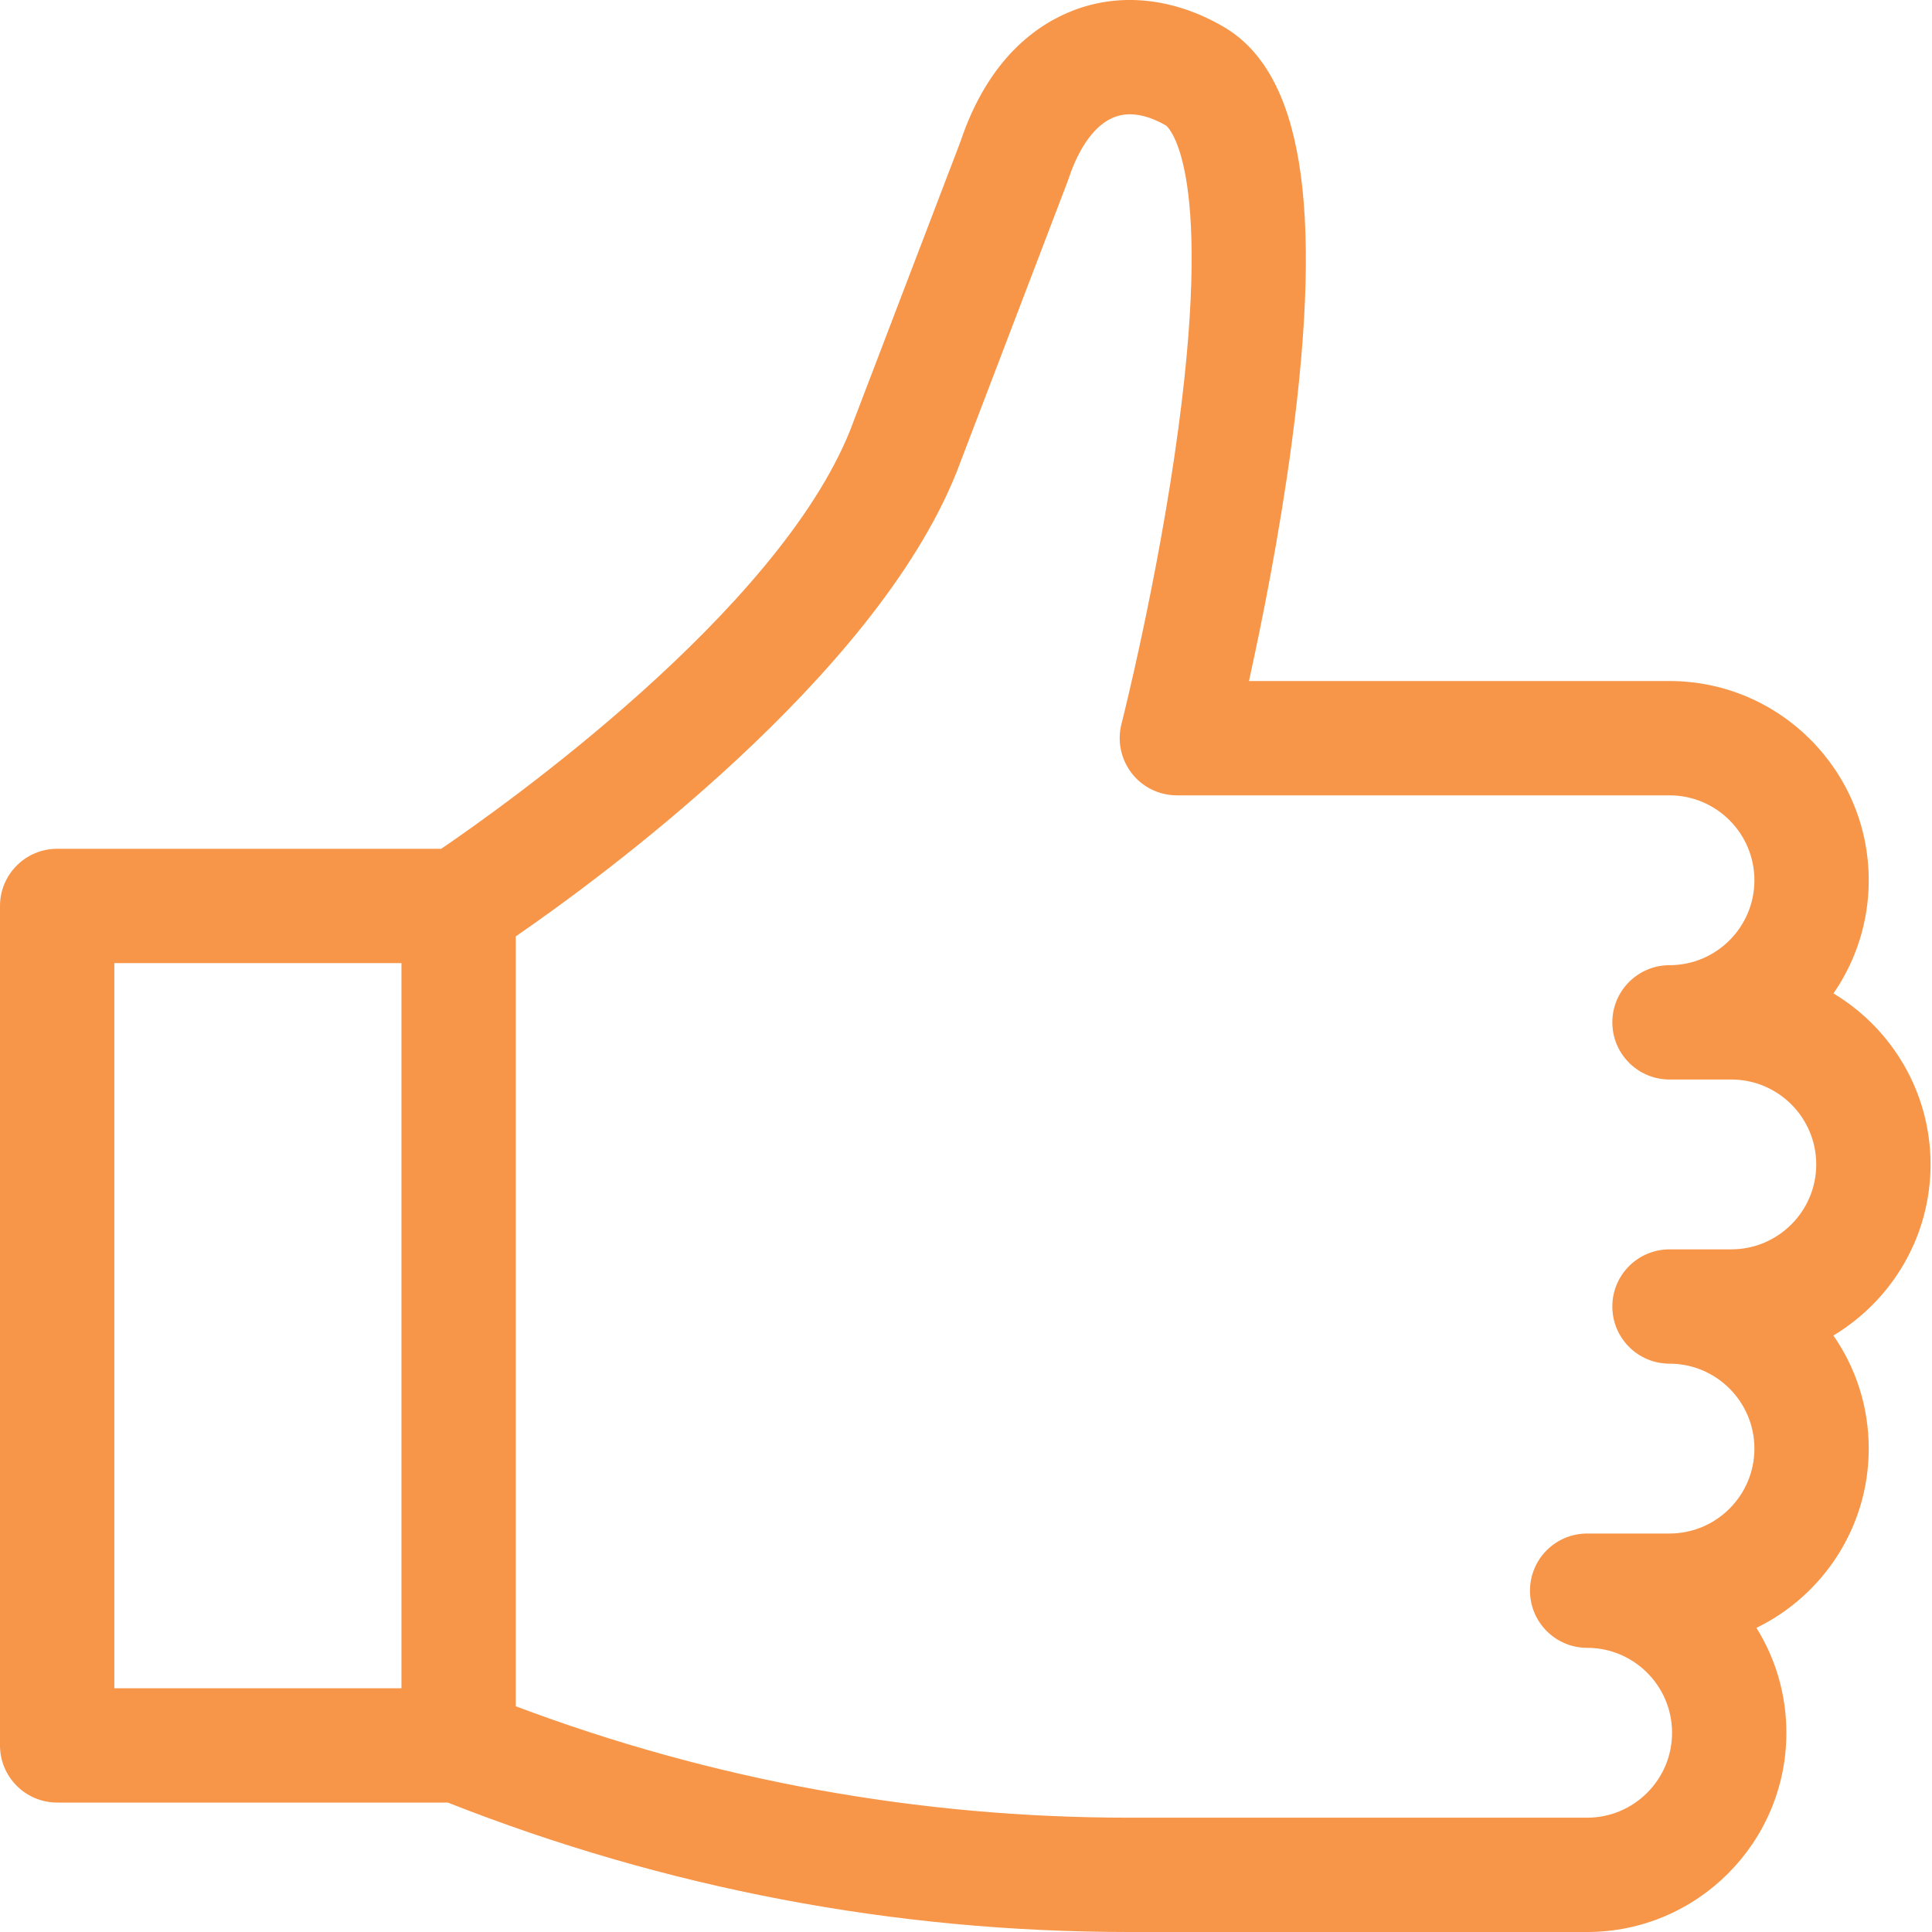 <svg xmlns="http://www.w3.org/2000/svg" width="24" height="24" viewBox="0 0 24 24" fill="none">
  <path d="M23.982 14.465C23.982 13.564 23.497 12.773 22.776 12.341C23.052 11.941 23.214 11.457 23.214 10.935C23.214 9.57 22.104 8.46 20.739 8.46H15.515C15.675 7.734 15.894 6.646 16.046 5.506C16.443 2.539 16.172 0.894 15.193 0.329C14.583 -0.024 13.925 -0.096 13.34 0.127C12.888 0.299 12.278 0.722 11.931 1.76L10.557 5.355C9.647 7.605 6.279 10.001 5.481 10.544H0.71C0.318 10.544 0 10.862 0 11.254V21.682C0 22.074 0.318 22.392 0.71 22.392H5.563C8.268 23.459 11.113 24 14.023 24H19.716C21.081 24 22.191 22.89 22.191 21.525C22.191 21.047 22.055 20.6 21.819 20.222C22.644 19.82 23.214 18.973 23.214 17.995C23.214 17.473 23.052 16.989 22.775 16.59C23.497 16.157 23.982 15.366 23.982 14.465ZM4.987 20.972H1.42V11.964H4.987V20.972ZM21.507 15.52H20.739C20.347 15.52 20.029 15.838 20.029 16.23C20.029 16.622 20.347 16.94 20.739 16.94C21.321 16.94 21.794 17.413 21.794 17.995C21.794 18.577 21.321 19.05 20.739 19.05H19.716C19.324 19.05 19.006 19.368 19.006 19.76C19.006 20.152 19.324 20.47 19.716 20.47C20.298 20.47 20.771 20.943 20.771 21.525C20.771 22.107 20.298 22.58 19.716 22.58H14.023C11.409 22.58 8.849 22.115 6.407 21.196V11.632C7.48 10.893 10.856 8.414 11.877 5.88C11.879 5.876 11.88 5.872 11.882 5.868L13.263 2.252C13.267 2.242 13.27 2.232 13.274 2.221C13.408 1.816 13.611 1.543 13.845 1.454C14.073 1.367 14.318 1.463 14.483 1.558C14.489 1.562 15.081 2.003 14.64 5.307C14.39 7.183 13.936 8.977 13.931 8.995C13.877 9.207 13.925 9.433 14.059 9.606C14.193 9.779 14.4 9.88 14.62 9.88H20.739C21.321 9.88 21.794 10.353 21.794 10.935C21.794 11.517 21.321 11.99 20.739 11.99C20.347 11.99 20.029 12.308 20.029 12.7C20.029 13.092 20.347 13.41 20.739 13.41H21.507C22.089 13.41 22.562 13.883 22.562 14.465C22.562 15.047 22.088 15.52 21.507 15.52Z" fill="#F79548"/>
</svg>